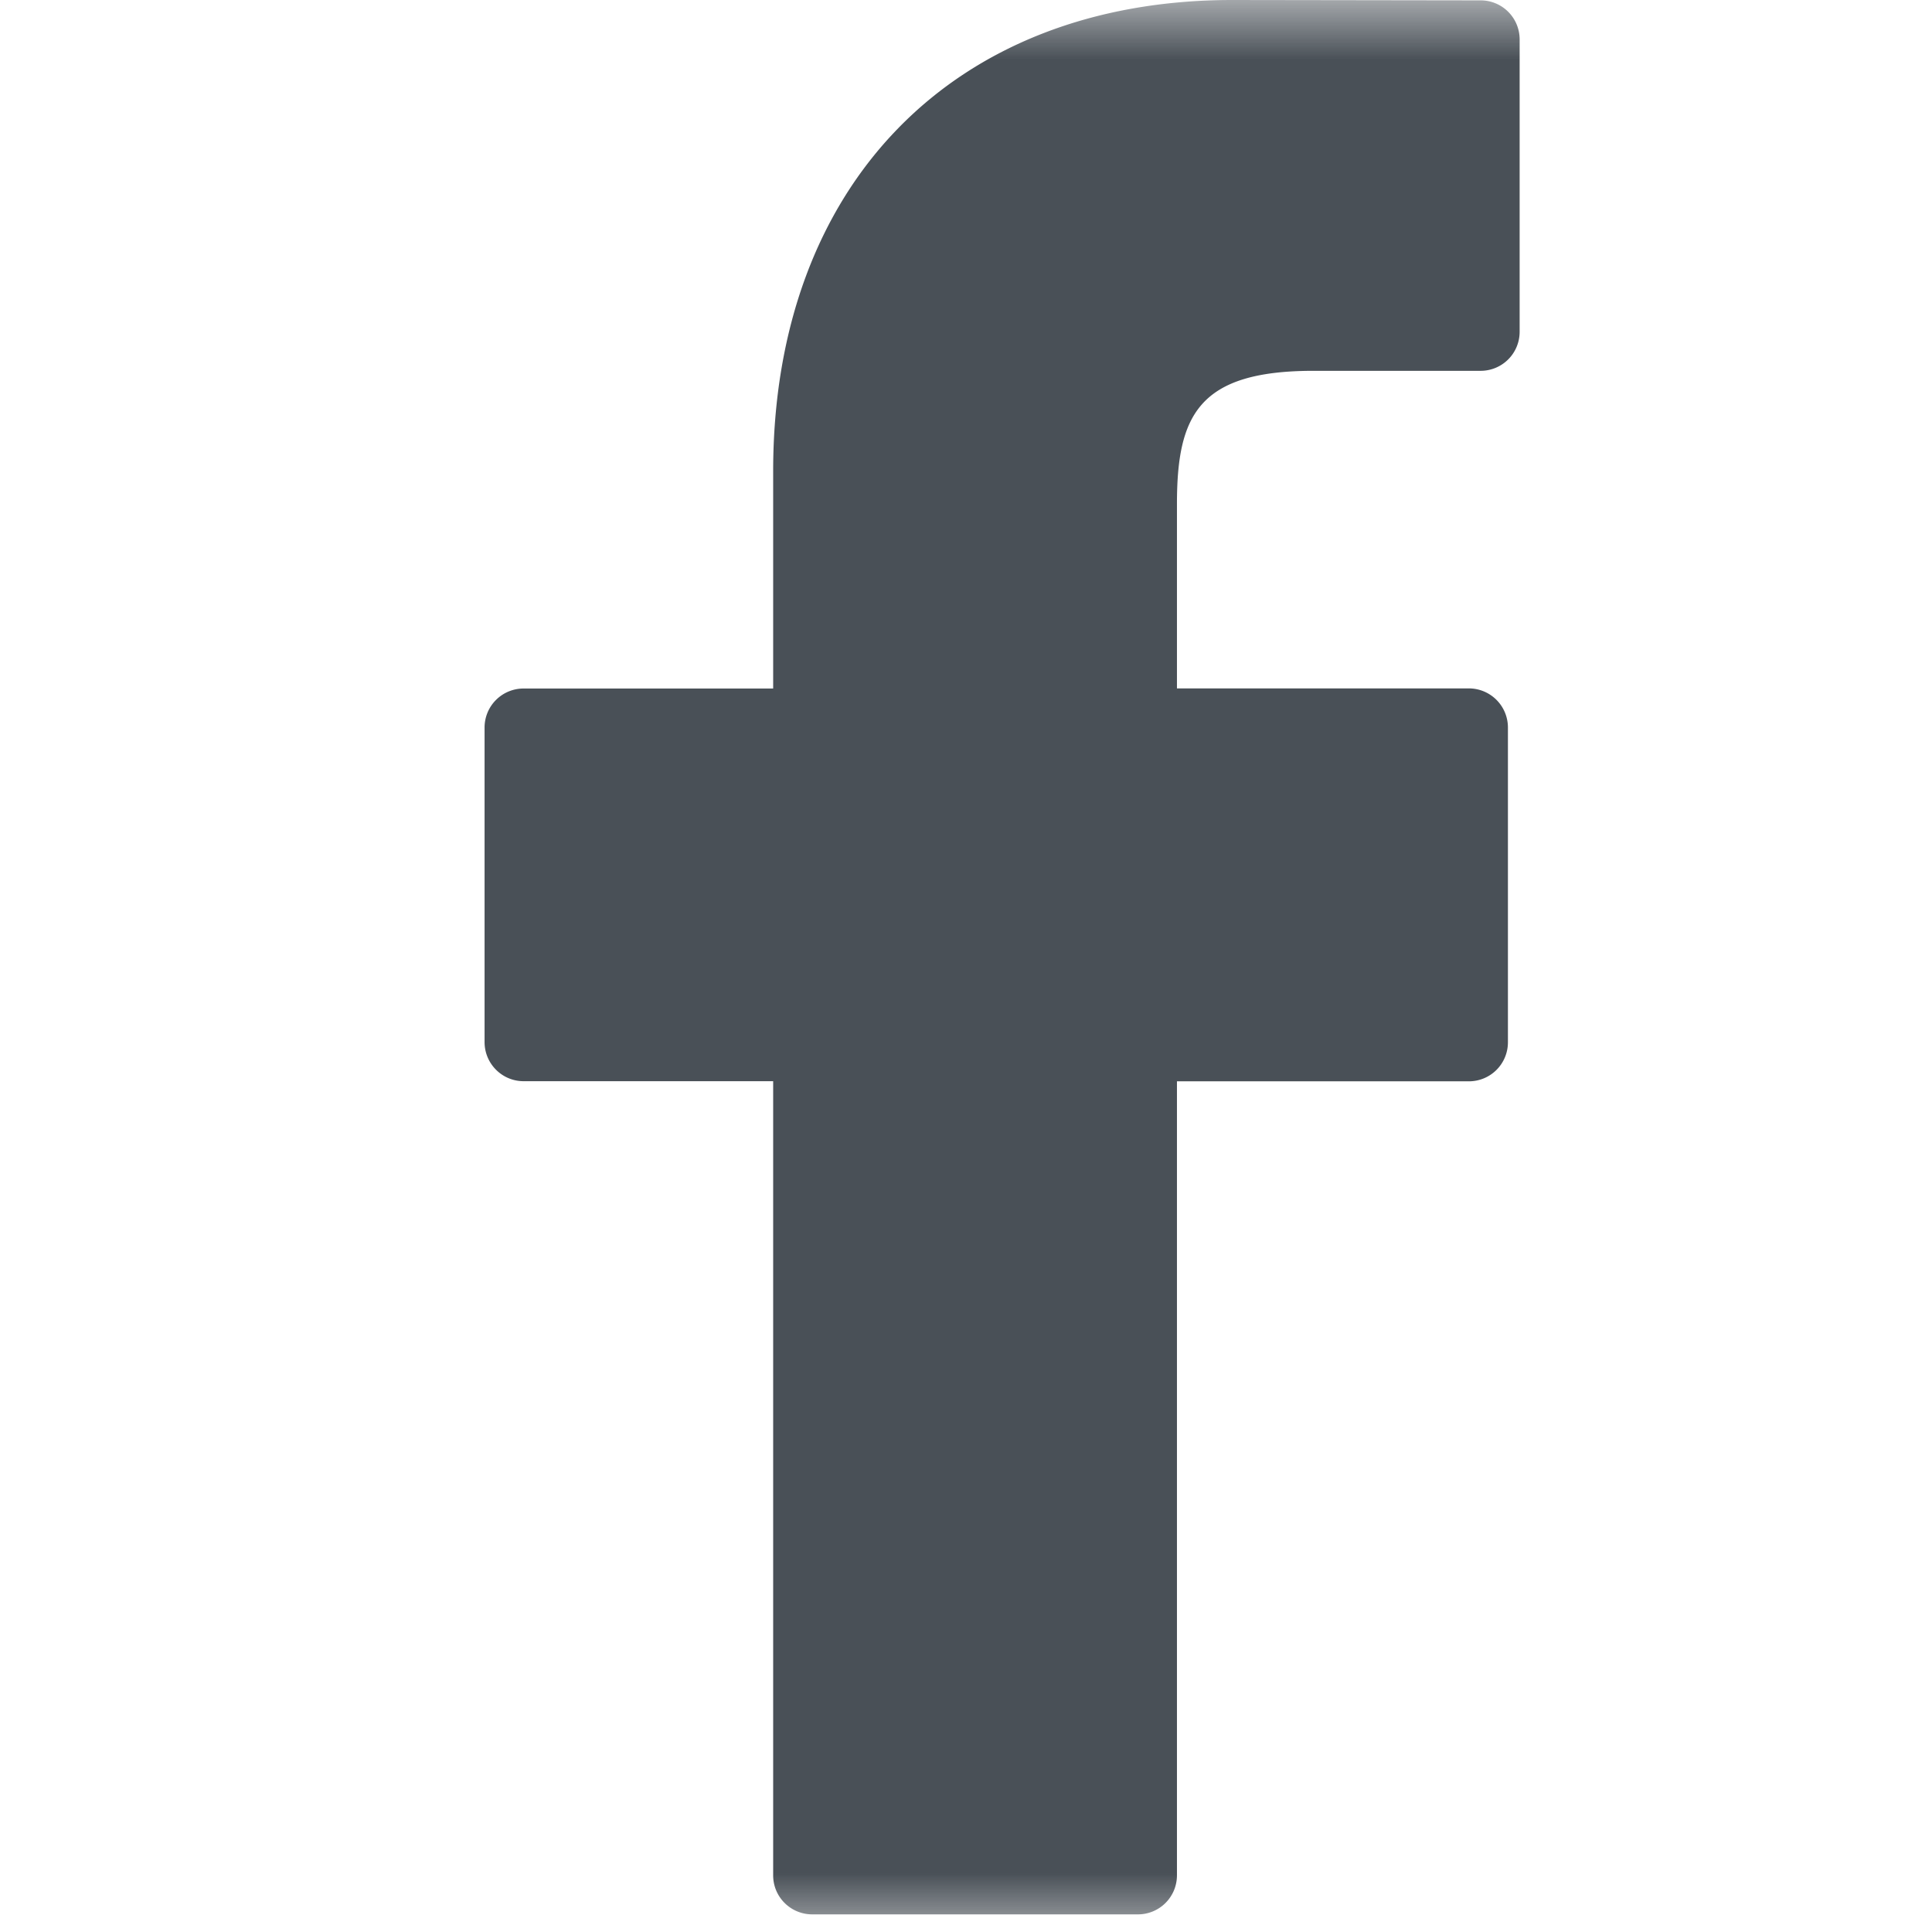 <svg xmlns="http://www.w3.org/2000/svg" xmlns:xlink="http://www.w3.org/1999/xlink" width="16" height="16" viewBox="0 0 16 16">
    <defs>
        <path id="a" d="M0 0h16v16H0z"/>
    </defs>
    <g fill="none" fill-rule="evenodd">
        <mask id="b" fill="#fff">
            <use xlink:href="#a"/>
        </mask>
        <g fill="#495057" fill-rule="nonzero" mask="url(#b)">
            <path d="M12.262.003L10.206 0c-2.31 0-3.803 1.532-3.803 3.902v1.8H4.336a.323.323 0 0 0-.323.323V8.63c0 .179.145.324.323.324h2.067v6.577c0 .179.145.323.324.323h2.697a.323.323 0 0 0 .323-.323V8.955h2.417a.323.323 0 0 0 .324-.324V6.025a.324.324 0 0 0-.323-.324H9.747V4.176c0-.733.175-1.105 1.13-1.105h1.385a.323.323 0 0 0 .323-.324V.327a.323.323 0 0 0-.323-.324z"/>
        </g>
    </g>
</svg>
